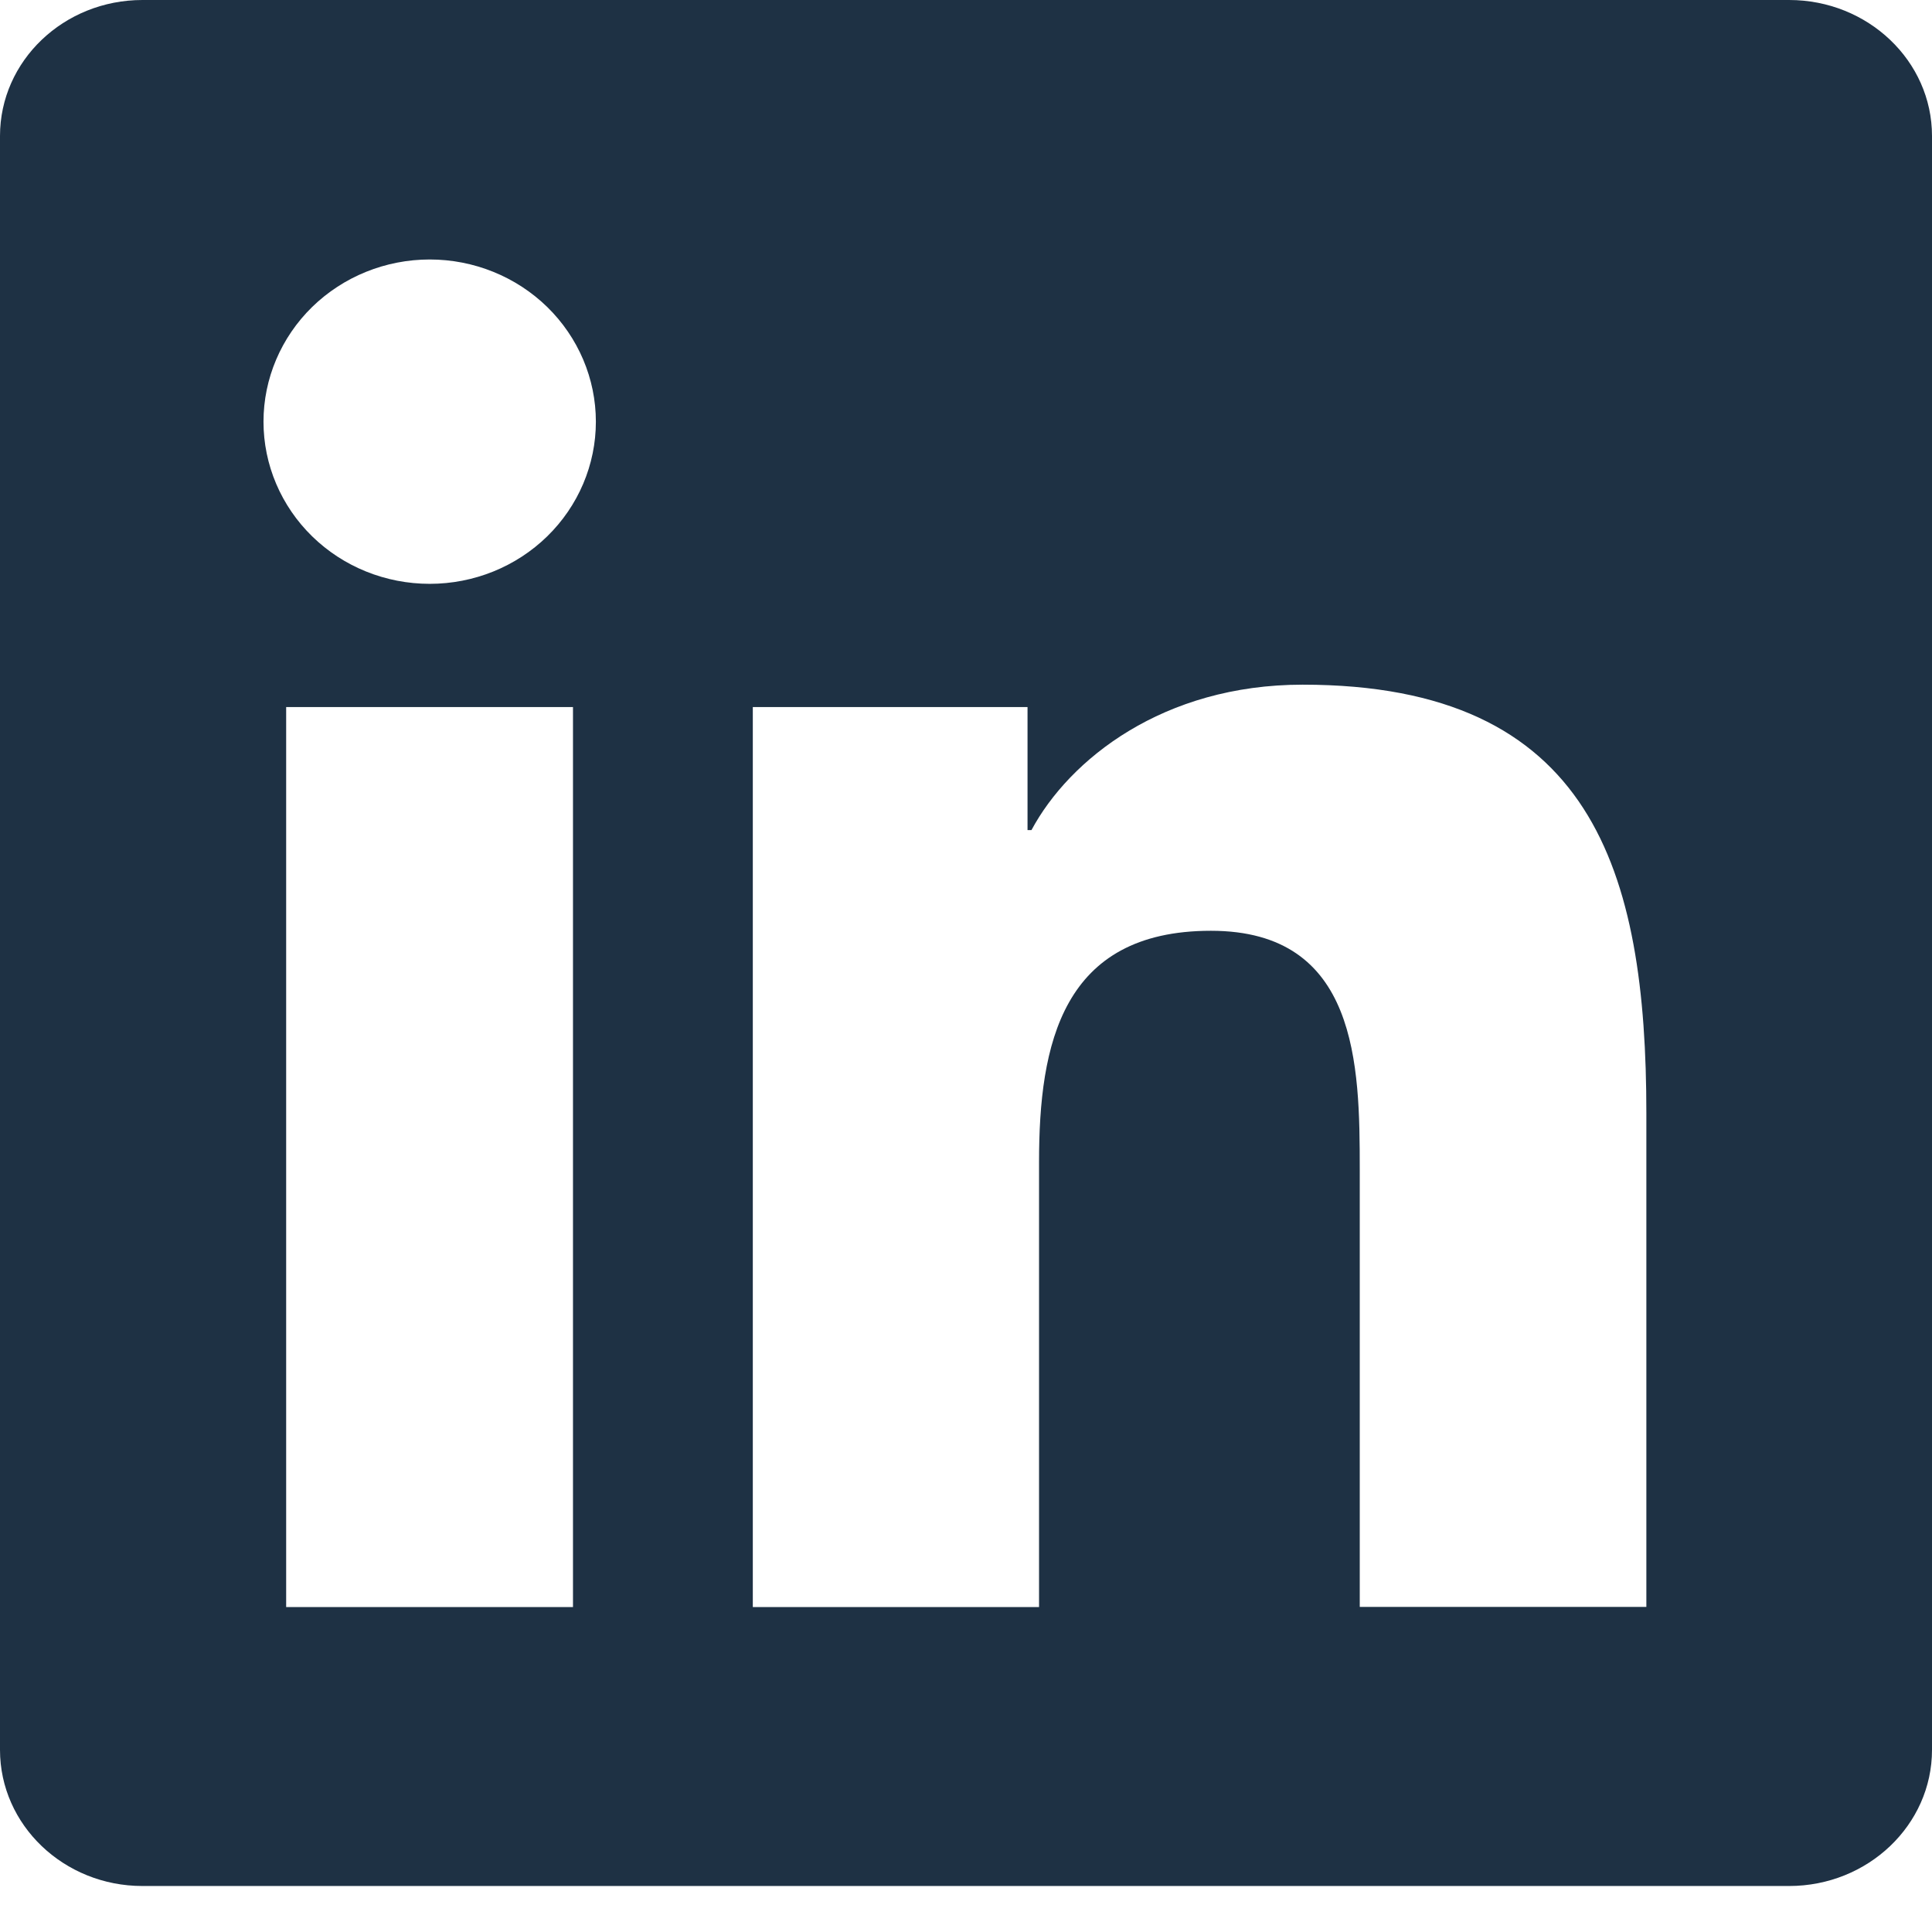 <svg width="26" height="26" viewBox="0 0 26 26" fill="none" xmlns="http://www.w3.org/2000/svg">
<path d="M24.077 0H1.917C0.858 0 0 0.819 0 1.83V23.549C0 24.56 0.859 25.381 1.917 25.381H24.077C25.137 25.381 26 24.56 26 23.549V1.83C26 0.819 25.137 0 24.077 0ZM7.711 21.627H3.851V9.515H7.711V21.627ZM5.783 7.857C5.189 7.857 4.621 7.628 4.201 7.218C3.782 6.809 3.546 6.254 3.546 5.675C3.546 5.096 3.782 4.541 4.201 4.131C4.621 3.722 5.189 3.492 5.783 3.492C6.376 3.492 6.944 3.722 7.364 4.131C7.783 4.541 8.019 5.096 8.019 5.675C8.019 6.254 7.783 6.809 7.364 7.218C6.944 7.628 6.376 7.857 5.783 7.857ZM22.156 21.625H18.299V15.737C18.299 14.332 18.275 12.526 16.296 12.526C14.289 12.526 13.983 14.056 13.983 15.636V21.627H10.131V9.515H13.828V11.171H13.881C14.392 10.219 15.653 9.214 17.53 9.214C21.434 9.214 22.156 11.723 22.156 14.985V21.625Z" fill="#1E3144"/>
</svg>
